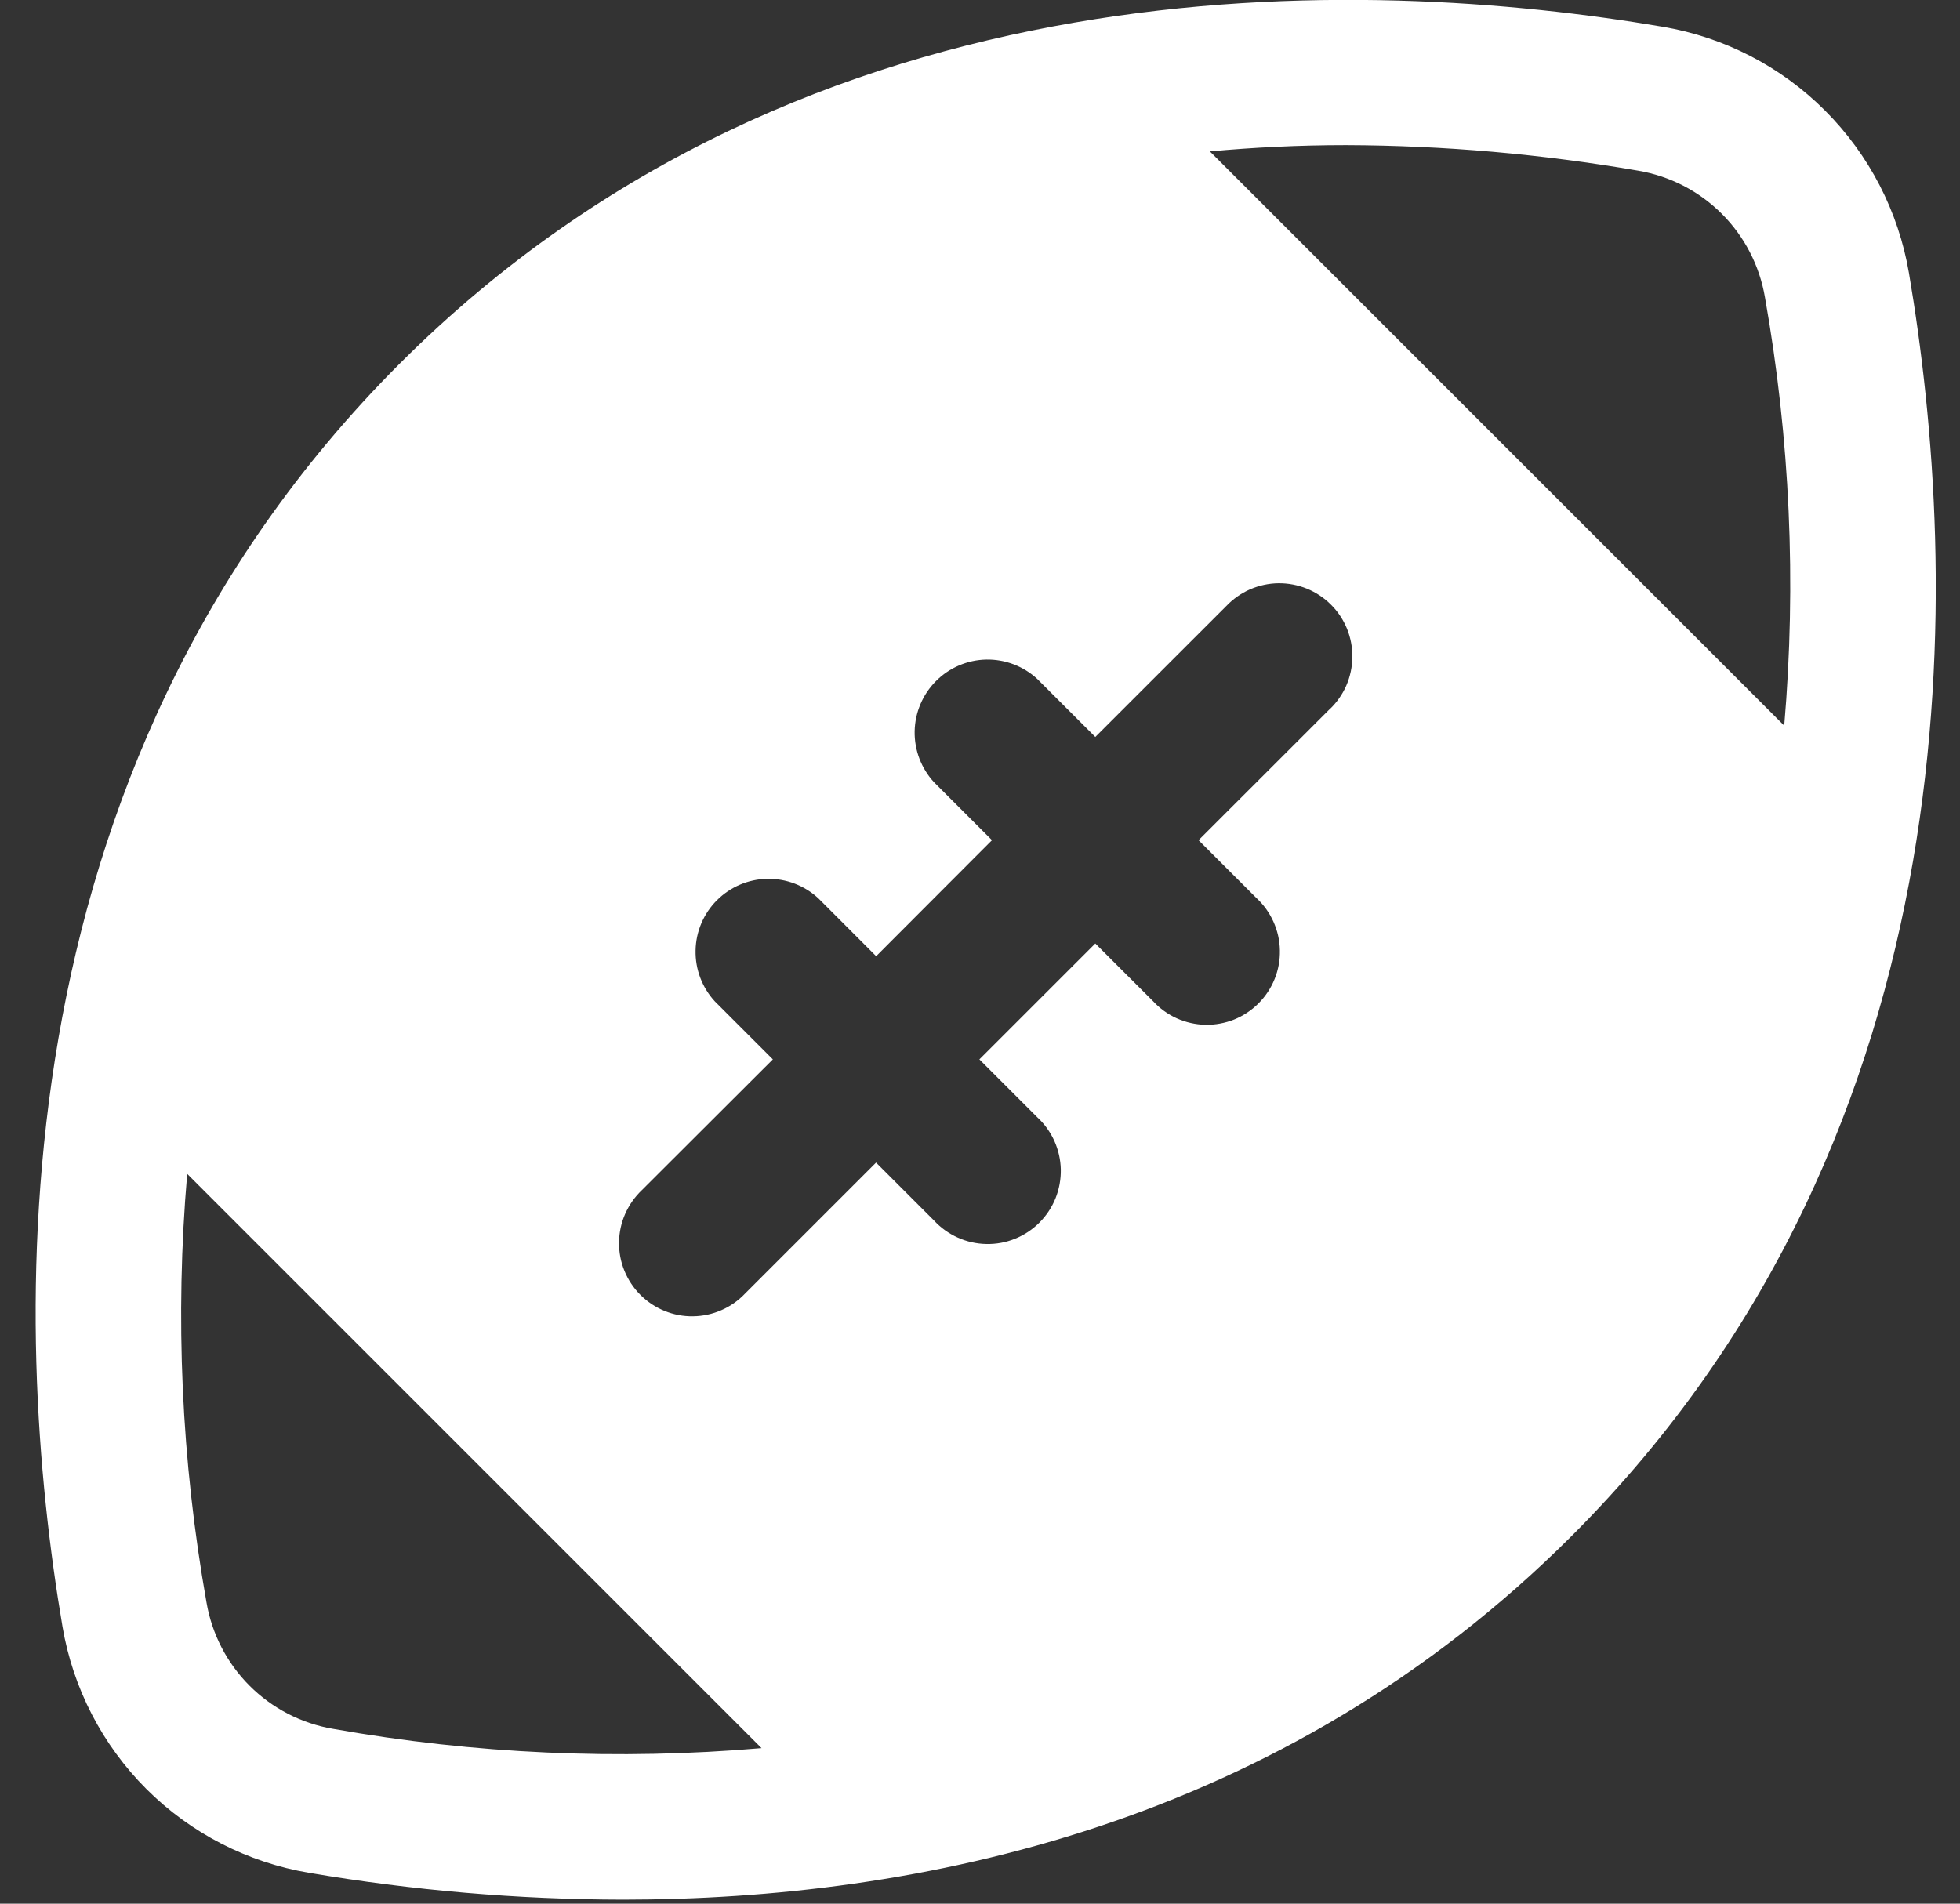<svg width="35" height="34" viewBox="0 0 35 34" fill="none" xmlns="http://www.w3.org/2000/svg">
<rect x="0" y="0" width="35" height="34" fill="#333333" stroke="none"/>
<path d="M34.088 4.874C33.901 3.776 33.378 2.763 32.59 1.975C31.803 1.187 30.79 0.664 29.691 0.478C24.409 -0.418 14.457 -0.827 7.135 6.497C-0.186 13.822 0.22 23.772 1.116 29.053C1.303 30.152 1.827 31.166 2.616 31.954C3.406 32.742 4.421 33.264 5.52 33.449C7.371 33.764 9.244 33.925 11.121 33.928C16.355 33.928 22.874 32.623 28.068 27.43C35.391 20.108 34.983 10.154 34.088 4.874ZM5.948 30.878C5.383 30.782 4.862 30.513 4.457 30.108C4.052 29.703 3.783 29.182 3.687 28.617C3.239 26.093 3.123 23.521 3.343 20.966L13.599 31.222C11.044 31.442 8.472 31.326 5.948 30.878ZM23.742 12.668L21.403 15.006L22.437 16.04C22.566 16.159 22.669 16.303 22.741 16.464C22.813 16.624 22.852 16.797 22.855 16.973C22.859 17.148 22.827 17.323 22.761 17.486C22.695 17.649 22.597 17.797 22.473 17.921C22.349 18.045 22.201 18.143 22.038 18.209C21.875 18.274 21.7 18.306 21.524 18.303C21.349 18.299 21.176 18.26 21.015 18.188C20.855 18.116 20.711 18.012 20.592 17.883L19.559 16.851L17.489 18.921L18.523 19.955C18.652 20.074 18.756 20.218 18.828 20.378C18.9 20.539 18.939 20.712 18.943 20.887C18.946 21.063 18.914 21.238 18.849 21.401C18.783 21.564 18.685 21.712 18.561 21.836C18.437 21.96 18.289 22.058 18.126 22.124C17.963 22.19 17.789 22.222 17.613 22.218C17.437 22.215 17.264 22.176 17.104 22.104C16.944 22.032 16.799 21.929 16.68 21.8L15.644 20.764L13.305 23.103C13.185 23.23 13.041 23.331 12.881 23.4C12.722 23.47 12.55 23.507 12.376 23.509C12.201 23.512 12.028 23.479 11.867 23.413C11.706 23.348 11.559 23.25 11.436 23.127C11.313 23.004 11.216 22.858 11.15 22.696C11.084 22.535 11.052 22.362 11.054 22.188C11.056 22.014 11.093 21.842 11.163 21.682C11.233 21.523 11.334 21.378 11.46 21.258L13.801 18.921L12.767 17.887C12.538 17.639 12.414 17.312 12.421 16.975C12.427 16.638 12.564 16.316 12.803 16.078C13.041 15.84 13.363 15.703 13.7 15.696C14.037 15.69 14.364 15.814 14.612 16.043L15.646 17.078L17.714 15.006L16.68 13.972C16.451 13.724 16.327 13.398 16.333 13.06C16.34 12.723 16.476 12.402 16.715 12.163C16.953 11.924 17.275 11.787 17.612 11.78C17.949 11.774 18.276 11.898 18.523 12.127L19.559 13.162L21.899 10.823C22.019 10.697 22.163 10.596 22.322 10.526C22.482 10.457 22.654 10.419 22.828 10.417C23.002 10.415 23.175 10.448 23.336 10.513C23.498 10.579 23.644 10.676 23.767 10.799C23.891 10.922 23.988 11.069 24.054 11.23C24.119 11.392 24.152 11.565 24.15 11.739C24.147 11.913 24.11 12.085 24.041 12.245C23.971 12.404 23.87 12.548 23.744 12.668H23.742ZM31.861 12.96L21.605 2.704C22.381 2.633 23.191 2.592 24.037 2.592C25.787 2.598 27.533 2.751 29.257 3.049C29.822 3.145 30.342 3.414 30.747 3.819C31.152 4.224 31.421 4.745 31.517 5.31C31.965 7.834 32.08 10.406 31.861 12.96Z" fill="white"/>
</svg>
